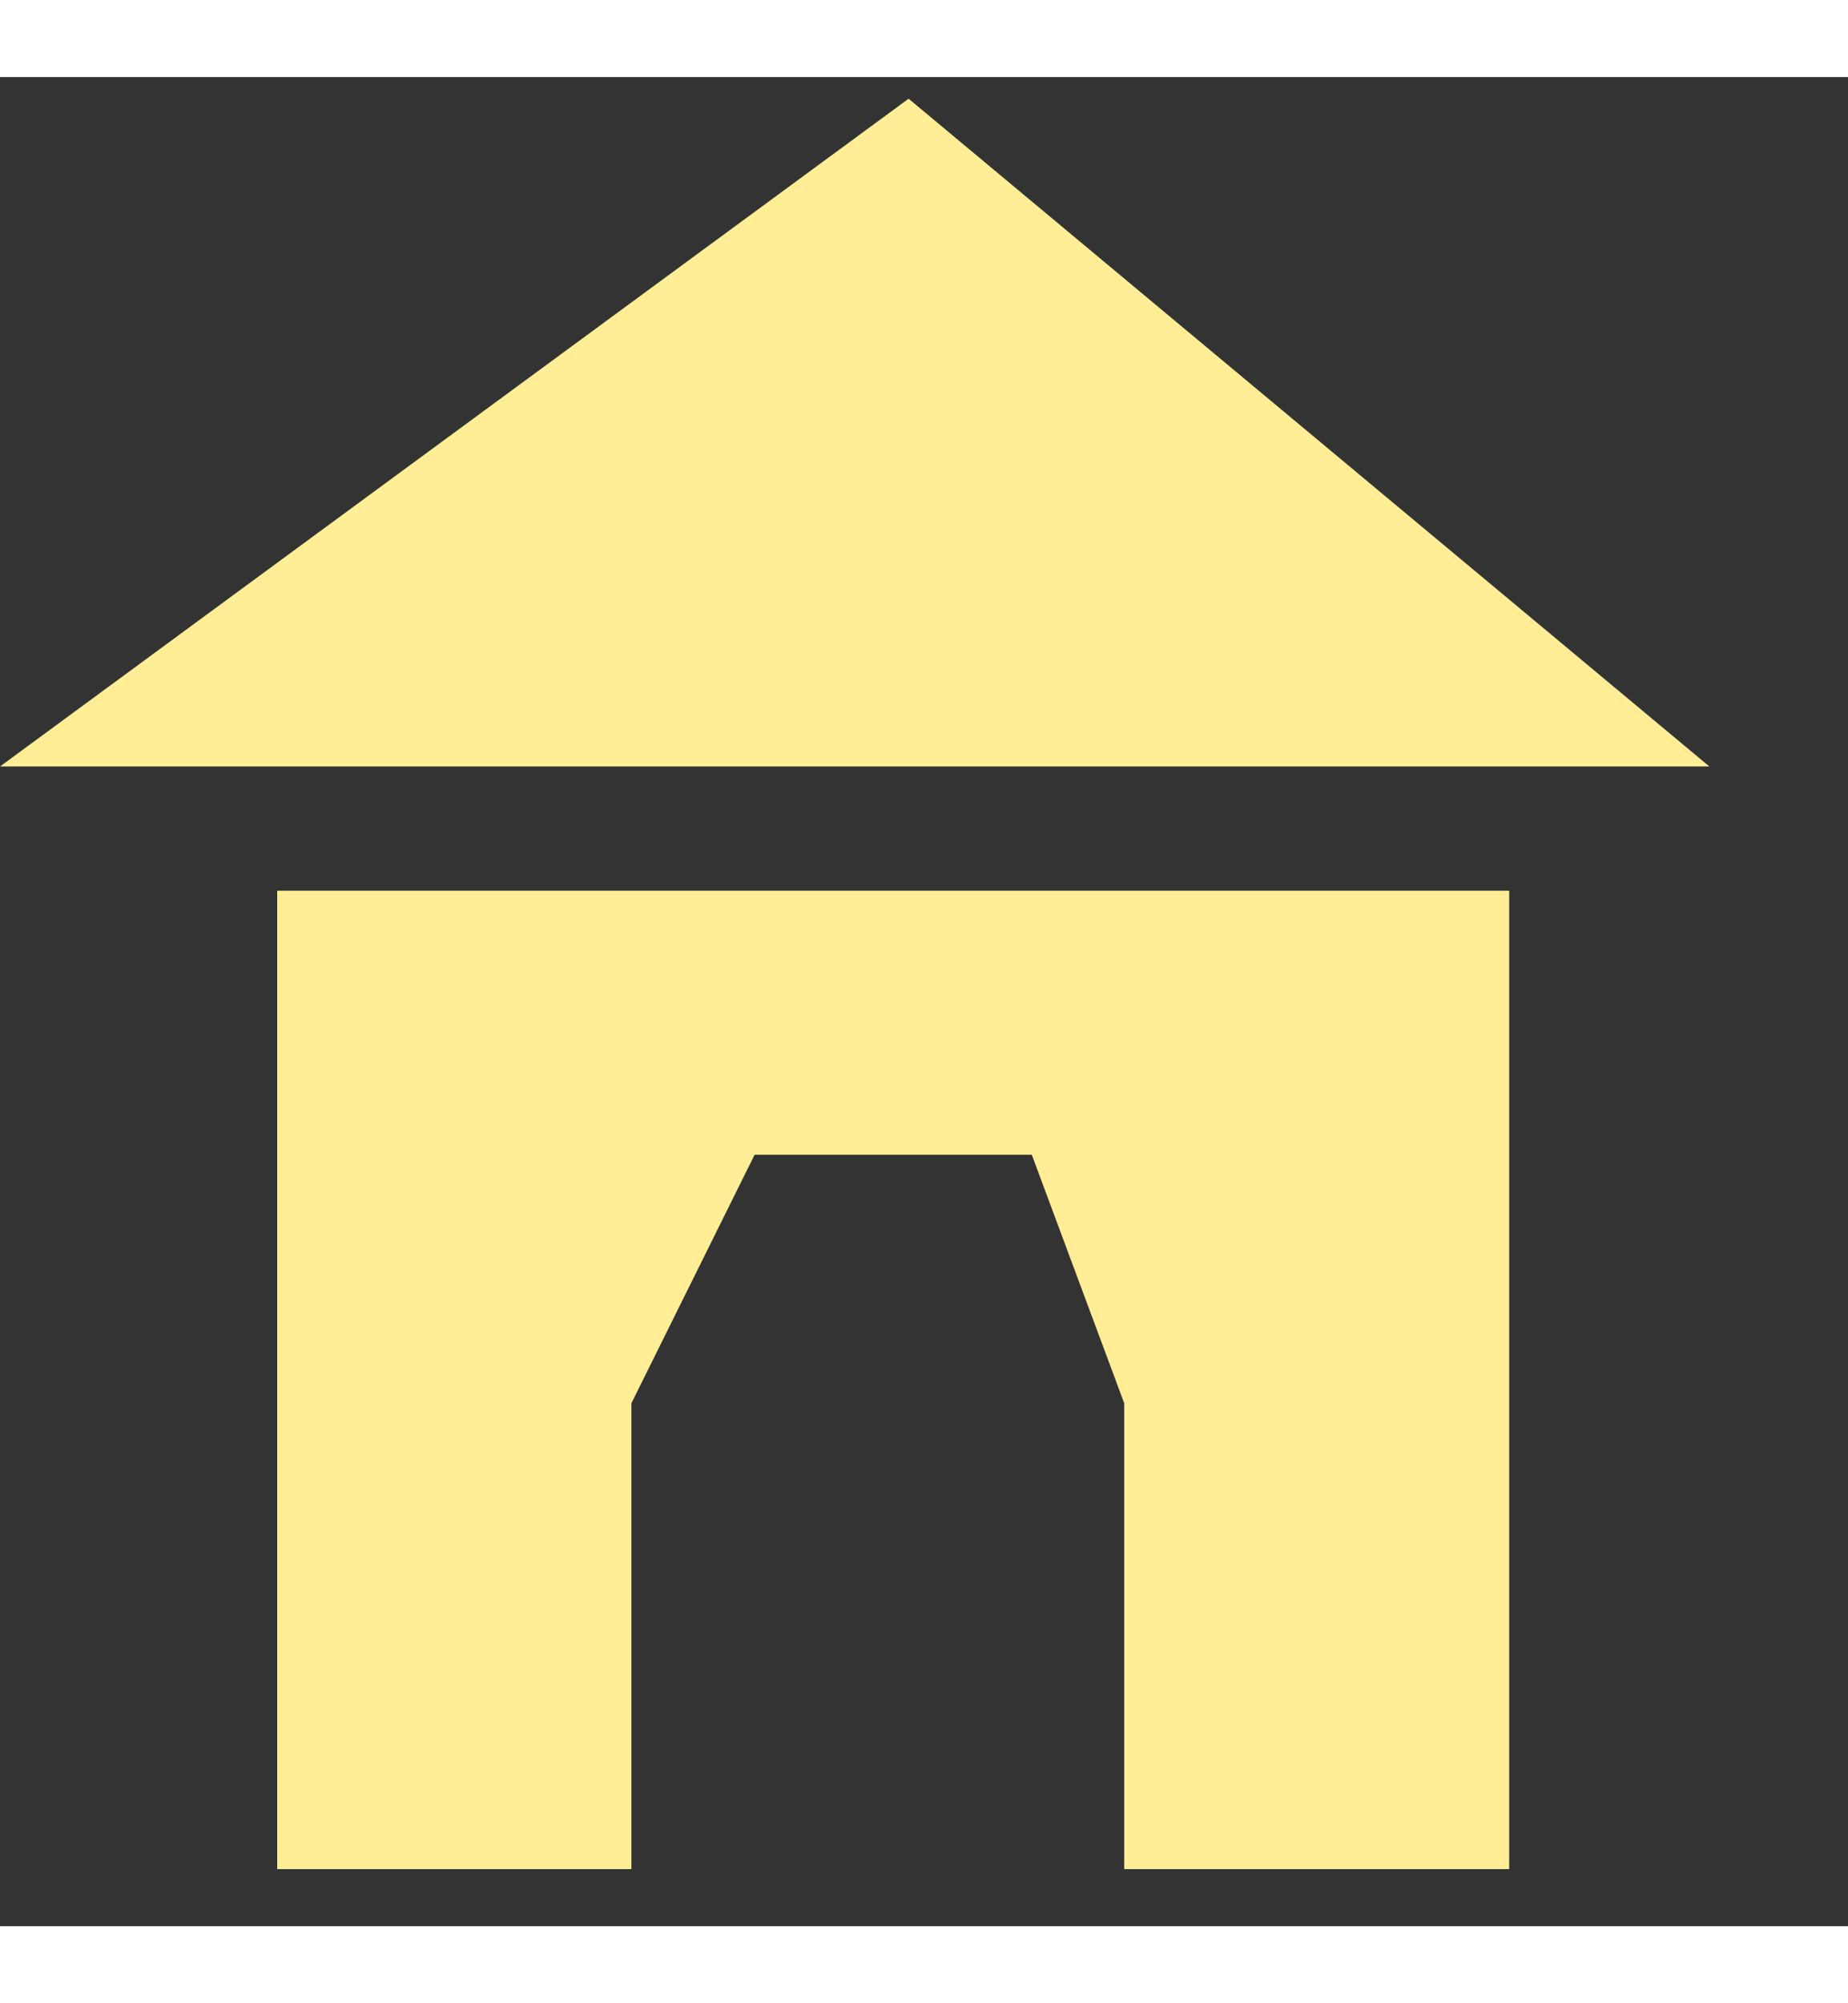 <svg xmlns="http://www.w3.org/2000/svg" width="60" height="65" viewBox="0 0 60 60" fill="none">
  <rect x="0" y="0" width="60" height="60" fill="#333333" stroke="none"/>
  <path d="M20.5 58.148H9V26.402H49V58.148H36.5V43.031L33.5 34.969H24.5L20.5 43.031V58.148Z" fill="#FFEE96"/>
  <path d="M55.5 22.371H0L29.5 0.703L55.5 22.371Z" fill="#FFEE96"/>
</svg>